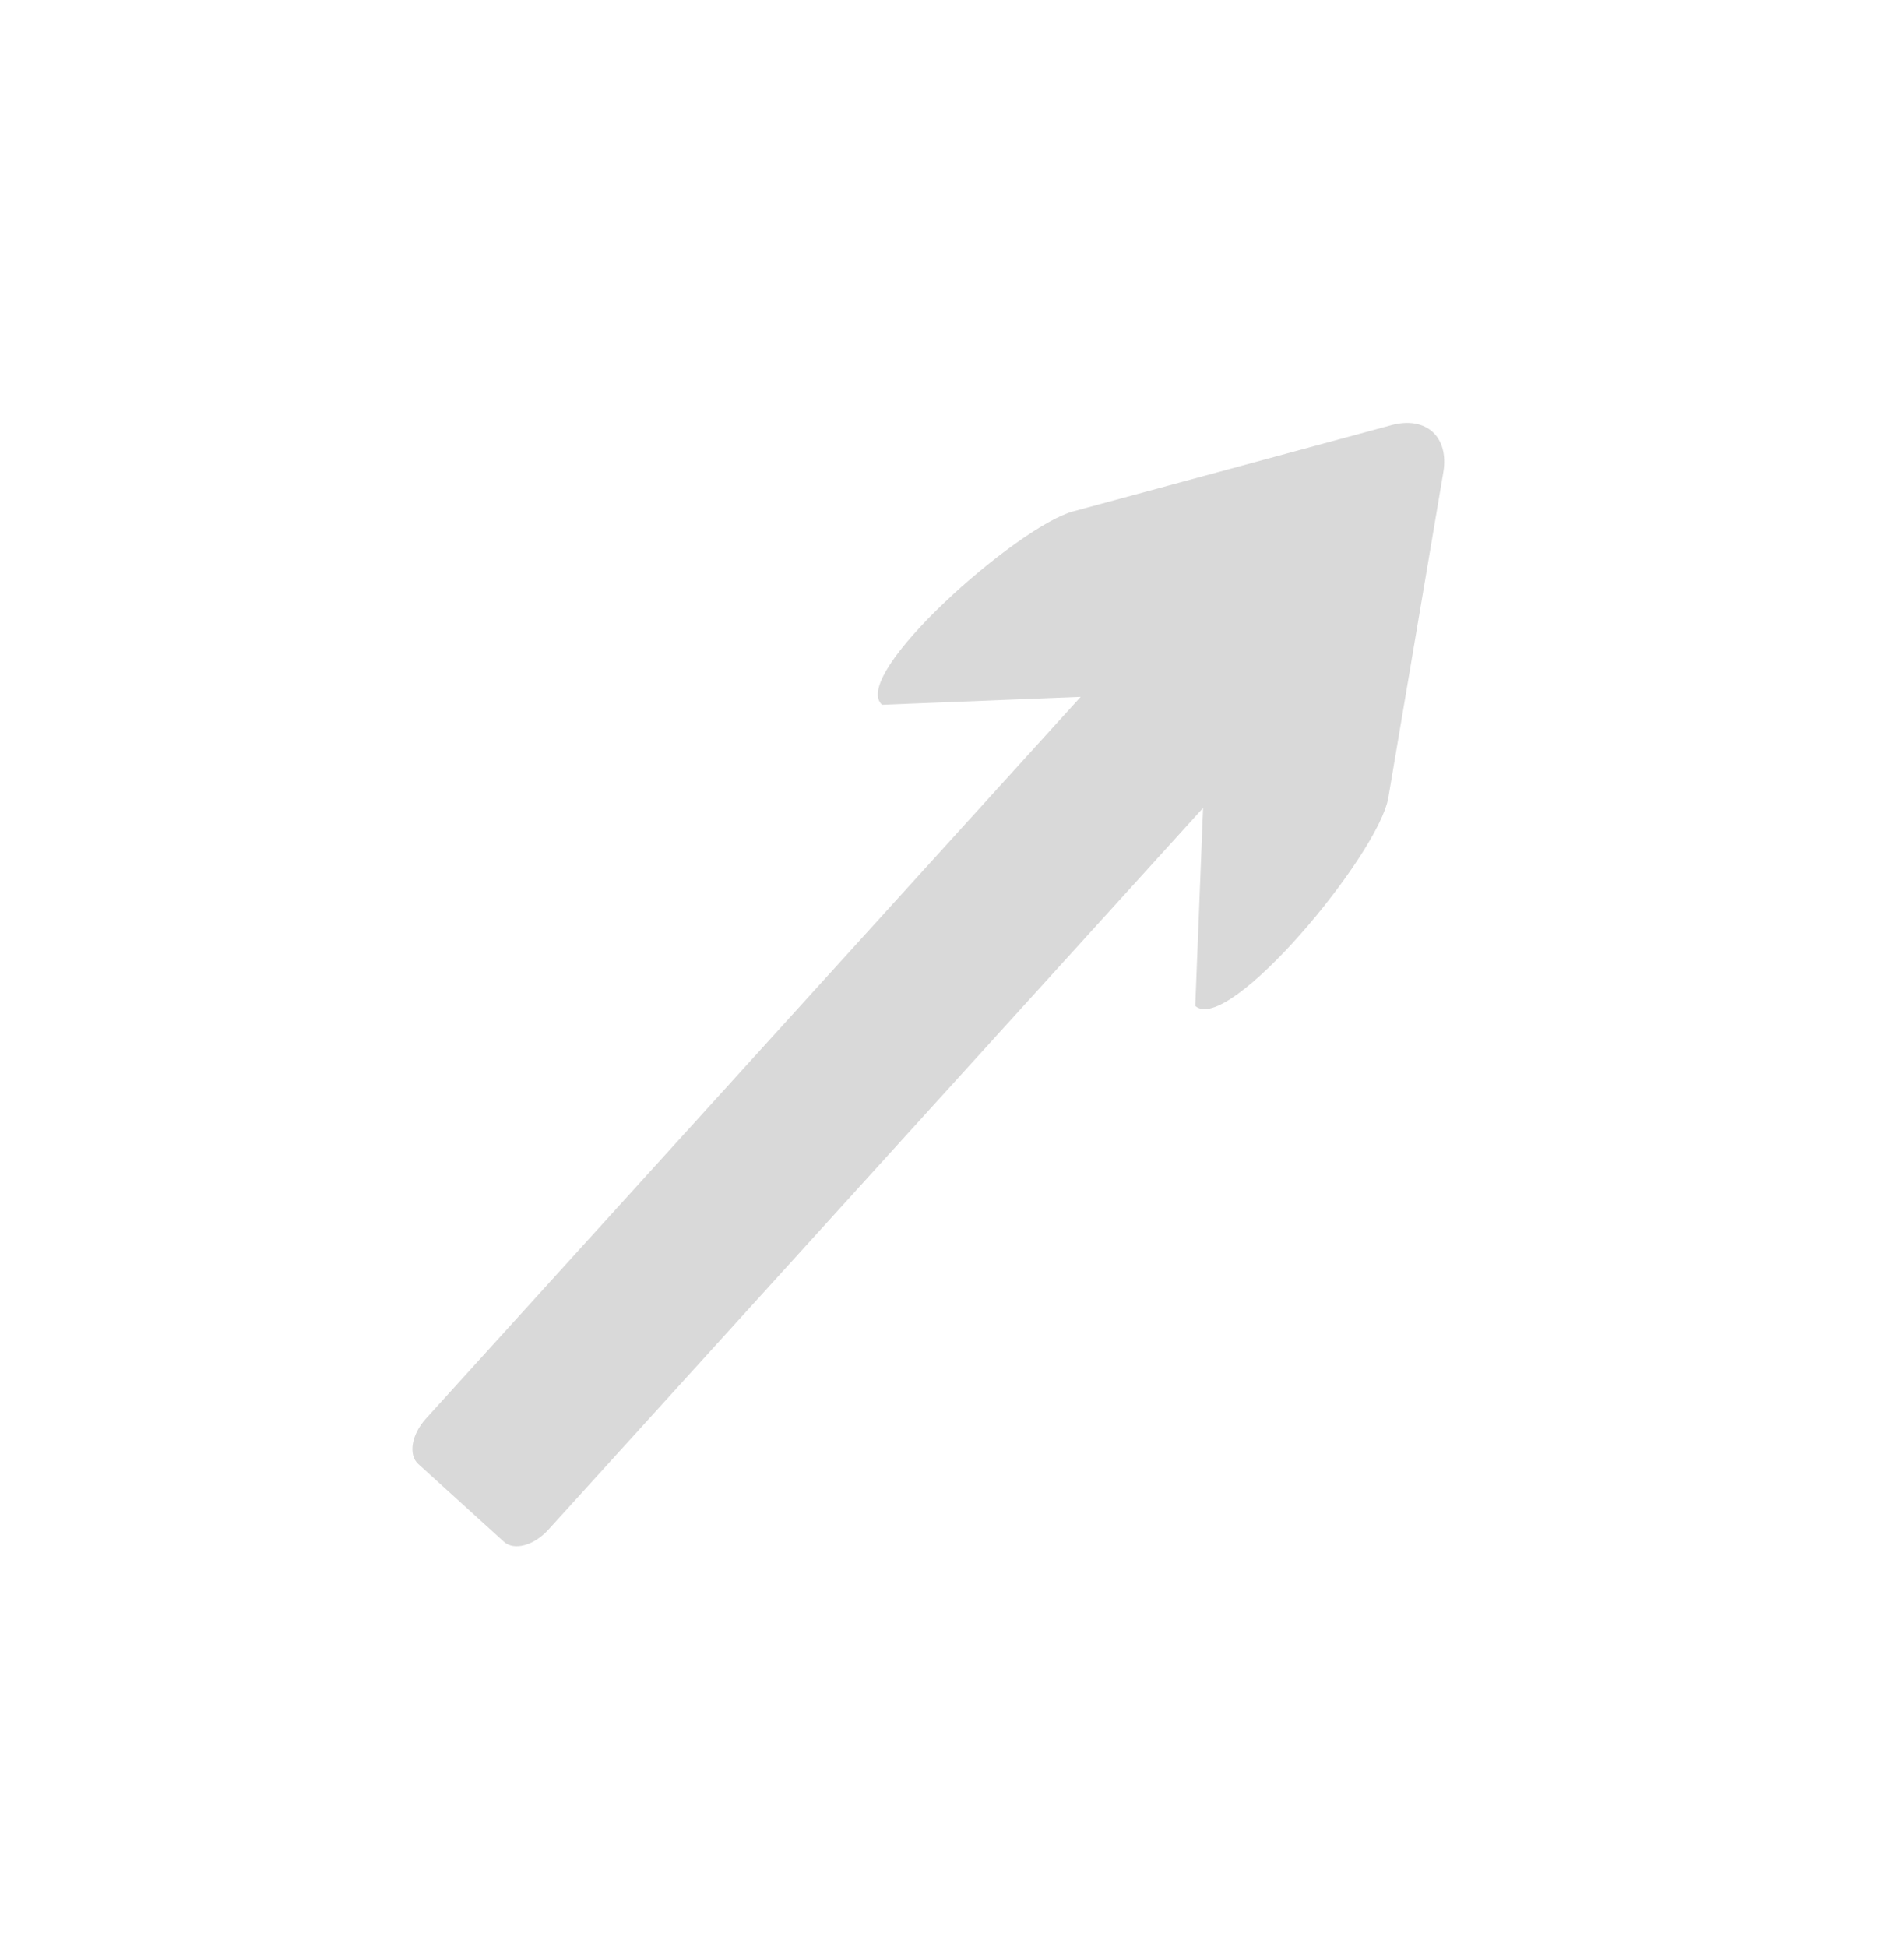 <svg width="45" height="46" viewBox="0 0 45 46" fill="none" xmlns="http://www.w3.org/2000/svg">
    <g clip-path="url(#clip0_72_433)">
        <path d="M25.541 16.467L10.066 33.523C9.726 33.897 9.645 34.377 9.885 34.594L11.91 36.432C12.15 36.649 12.619 36.522 12.959 36.148L28.434 19.092L28.249 23.77C29.022 24.471 32.585 20.196 32.813 18.846L34.112 11.161C34.253 10.324 33.704 9.825 32.884 10.047L25.362 12.085C24.04 12.443 20.072 15.953 20.846 16.654L25.541 16.467Z" fill="#D9D9D9"/>
    </g>
    <defs>
        <clipPath id="clip0_72_433">
            <rect width="25" height="39.052" fill="white" transform="translate(26.241) rotate(42.218)"/>
        </clipPath>
    </defs>
</svg>
